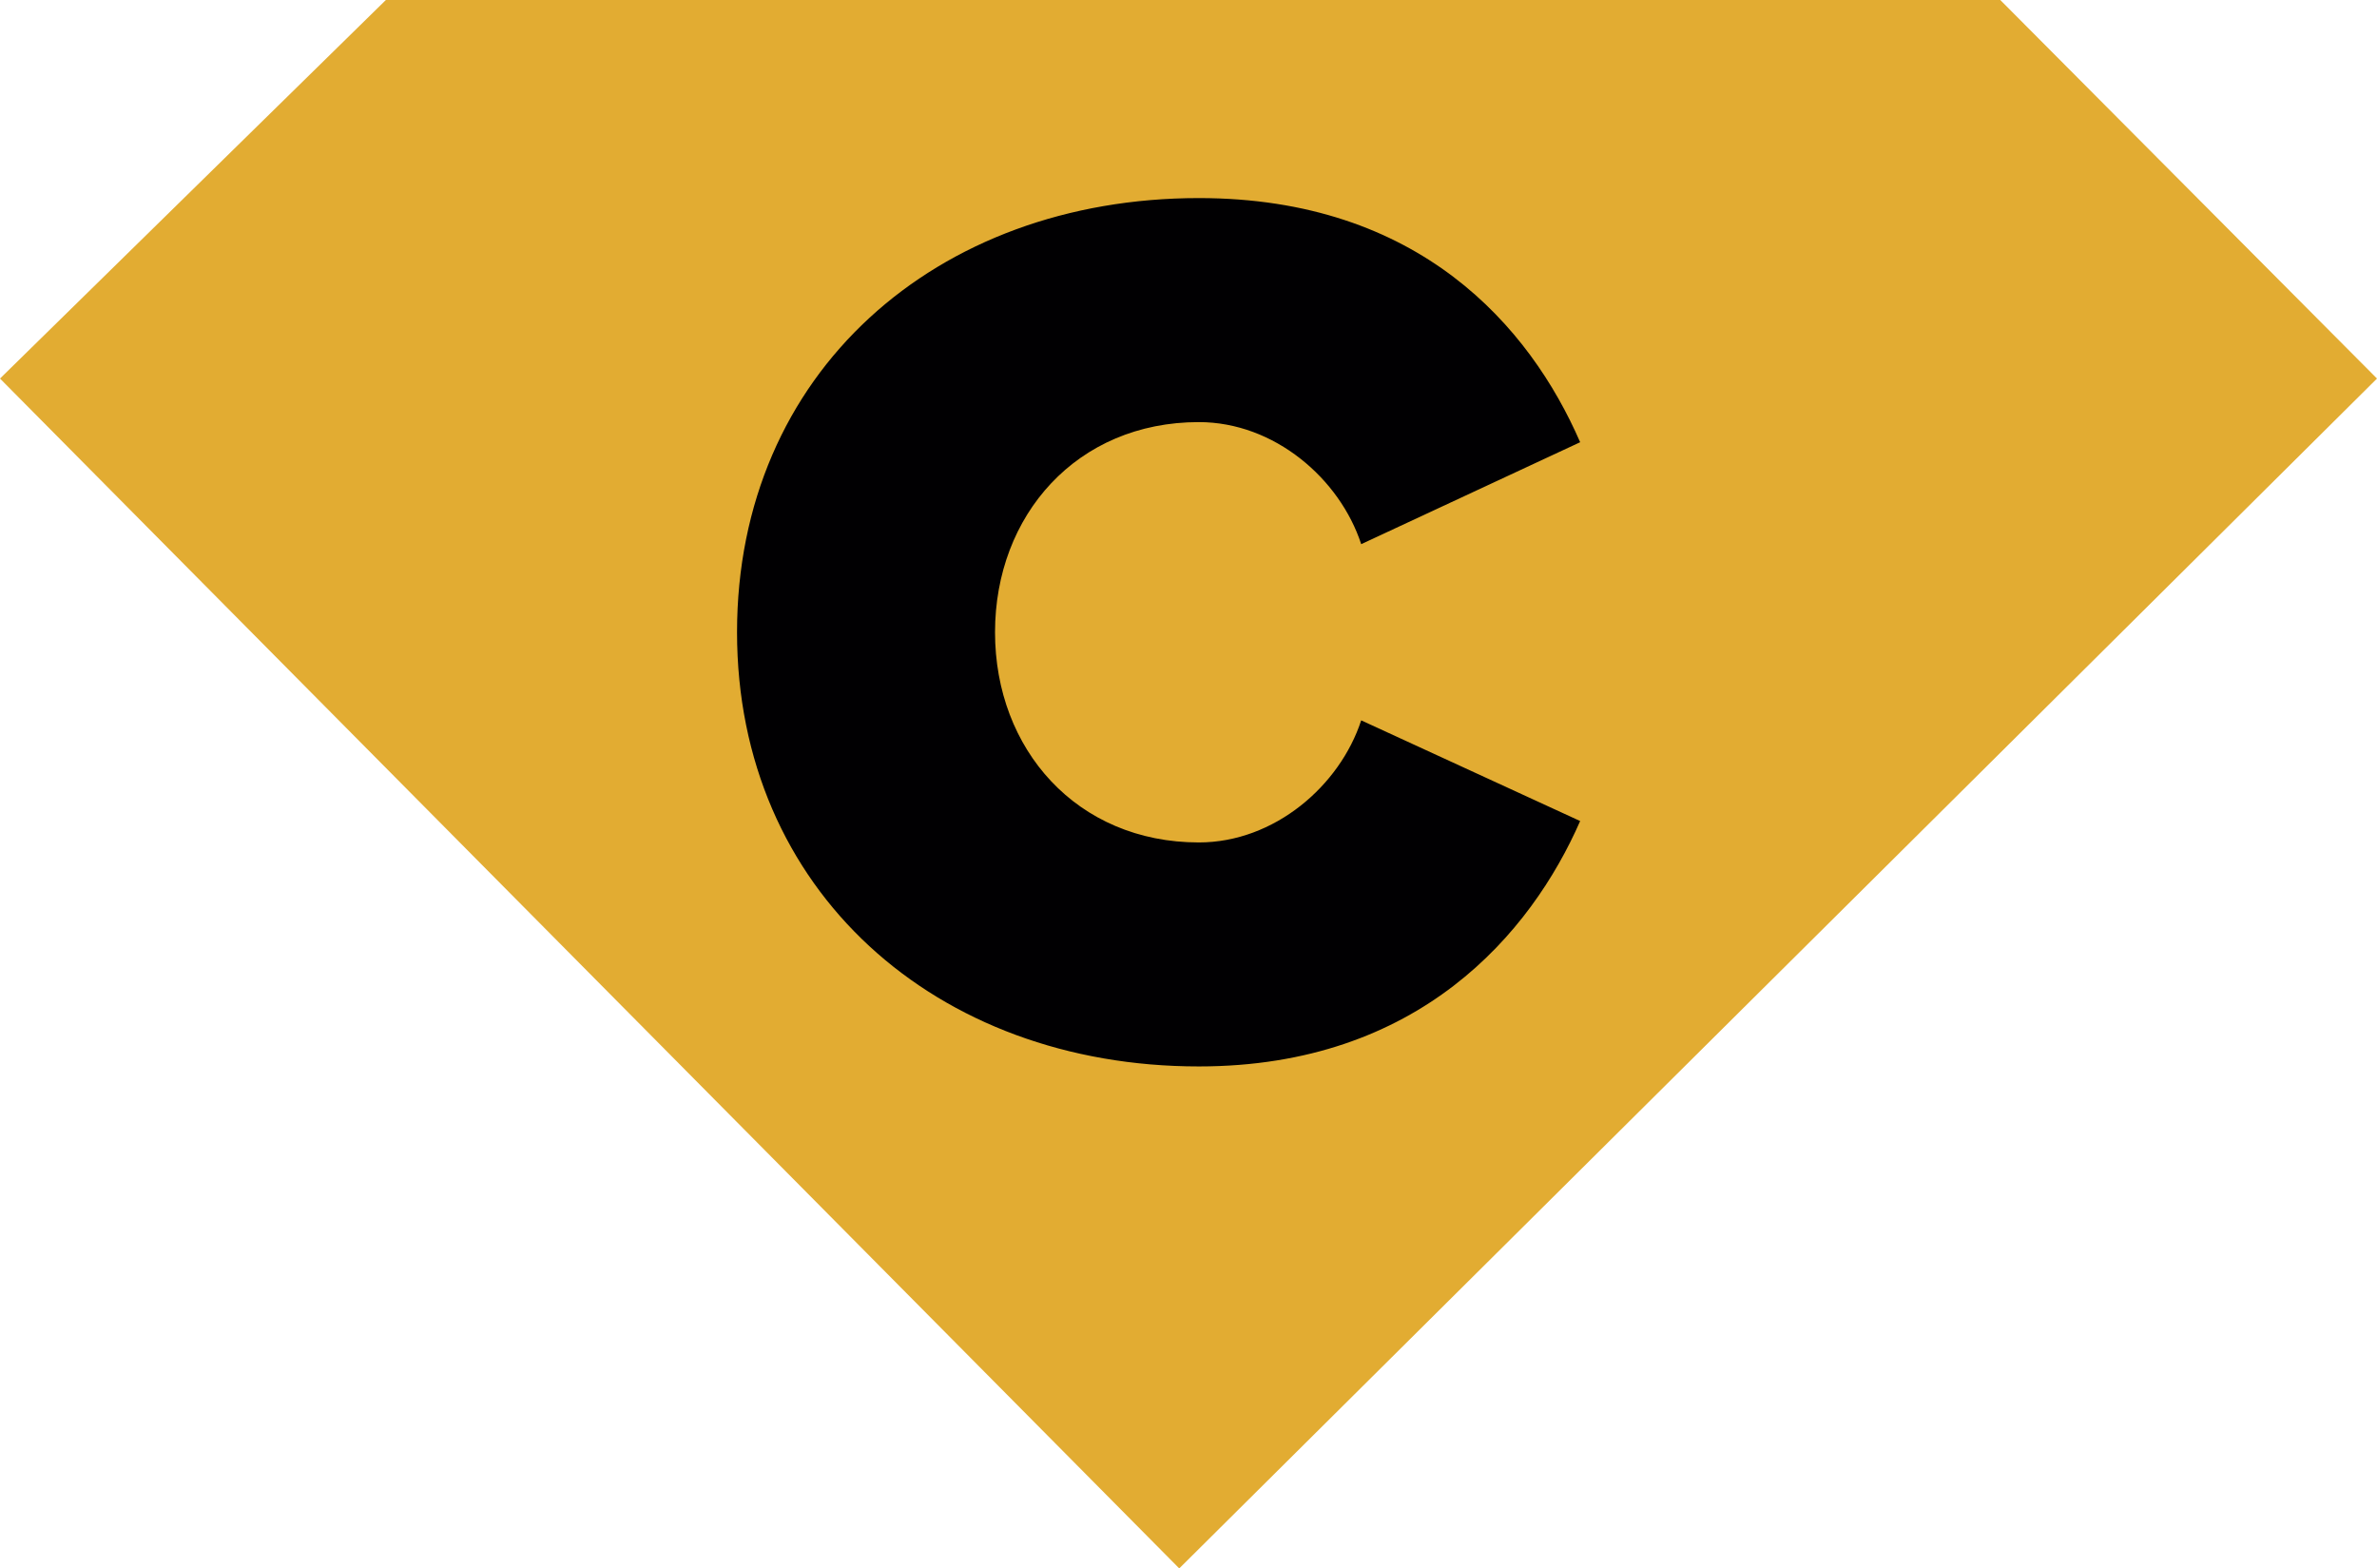 <?xml version="1.0" encoding="utf-8"?>
<!-- Generator: Adobe Illustrator 16.0.0, SVG Export Plug-In . SVG Version: 6.00 Build 0)  -->
<!DOCTYPE svg PUBLIC "-//W3C//DTD SVG 1.1//EN" "http://www.w3.org/Graphics/SVG/1.1/DTD/svg11.dtd">
<svg version="1.1" id="Camada_1" xmlns="http://www.w3.org/2000/svg" xmlns:xlink="http://www.w3.org/1999/xlink" x="0px" y="0px"
	 width="79.521px" height="52.466px" viewBox="0 0 79.521 52.466" enable-background="new 0 0 79.521 52.466" xml:space="preserve">
<g>
	<polygon fill="#E2AC32" points="66.918,0 12.909,0 0,12.663 39.451,52.466 79.521,12.663 	"/>
	<g>
		<path fill="#010002" d="M24.657,21.15c0-8.672,6.651-14.524,15.45-14.524c7.367,0,11.072,4.294,12.756,8.167l-7.325,3.41
			c-0.715-2.189-2.904-4.083-5.431-4.083c-4.083,0-6.819,3.115-6.819,7.03c0,3.916,2.736,7.031,6.819,7.031
			c2.526,0,4.716-1.895,5.431-4.084l7.325,3.368c-1.642,3.747-5.389,8.209-12.756,8.209C31.309,35.675,24.657,29.781,24.657,21.15z"
			/>
	</g>
</g>
</svg>
